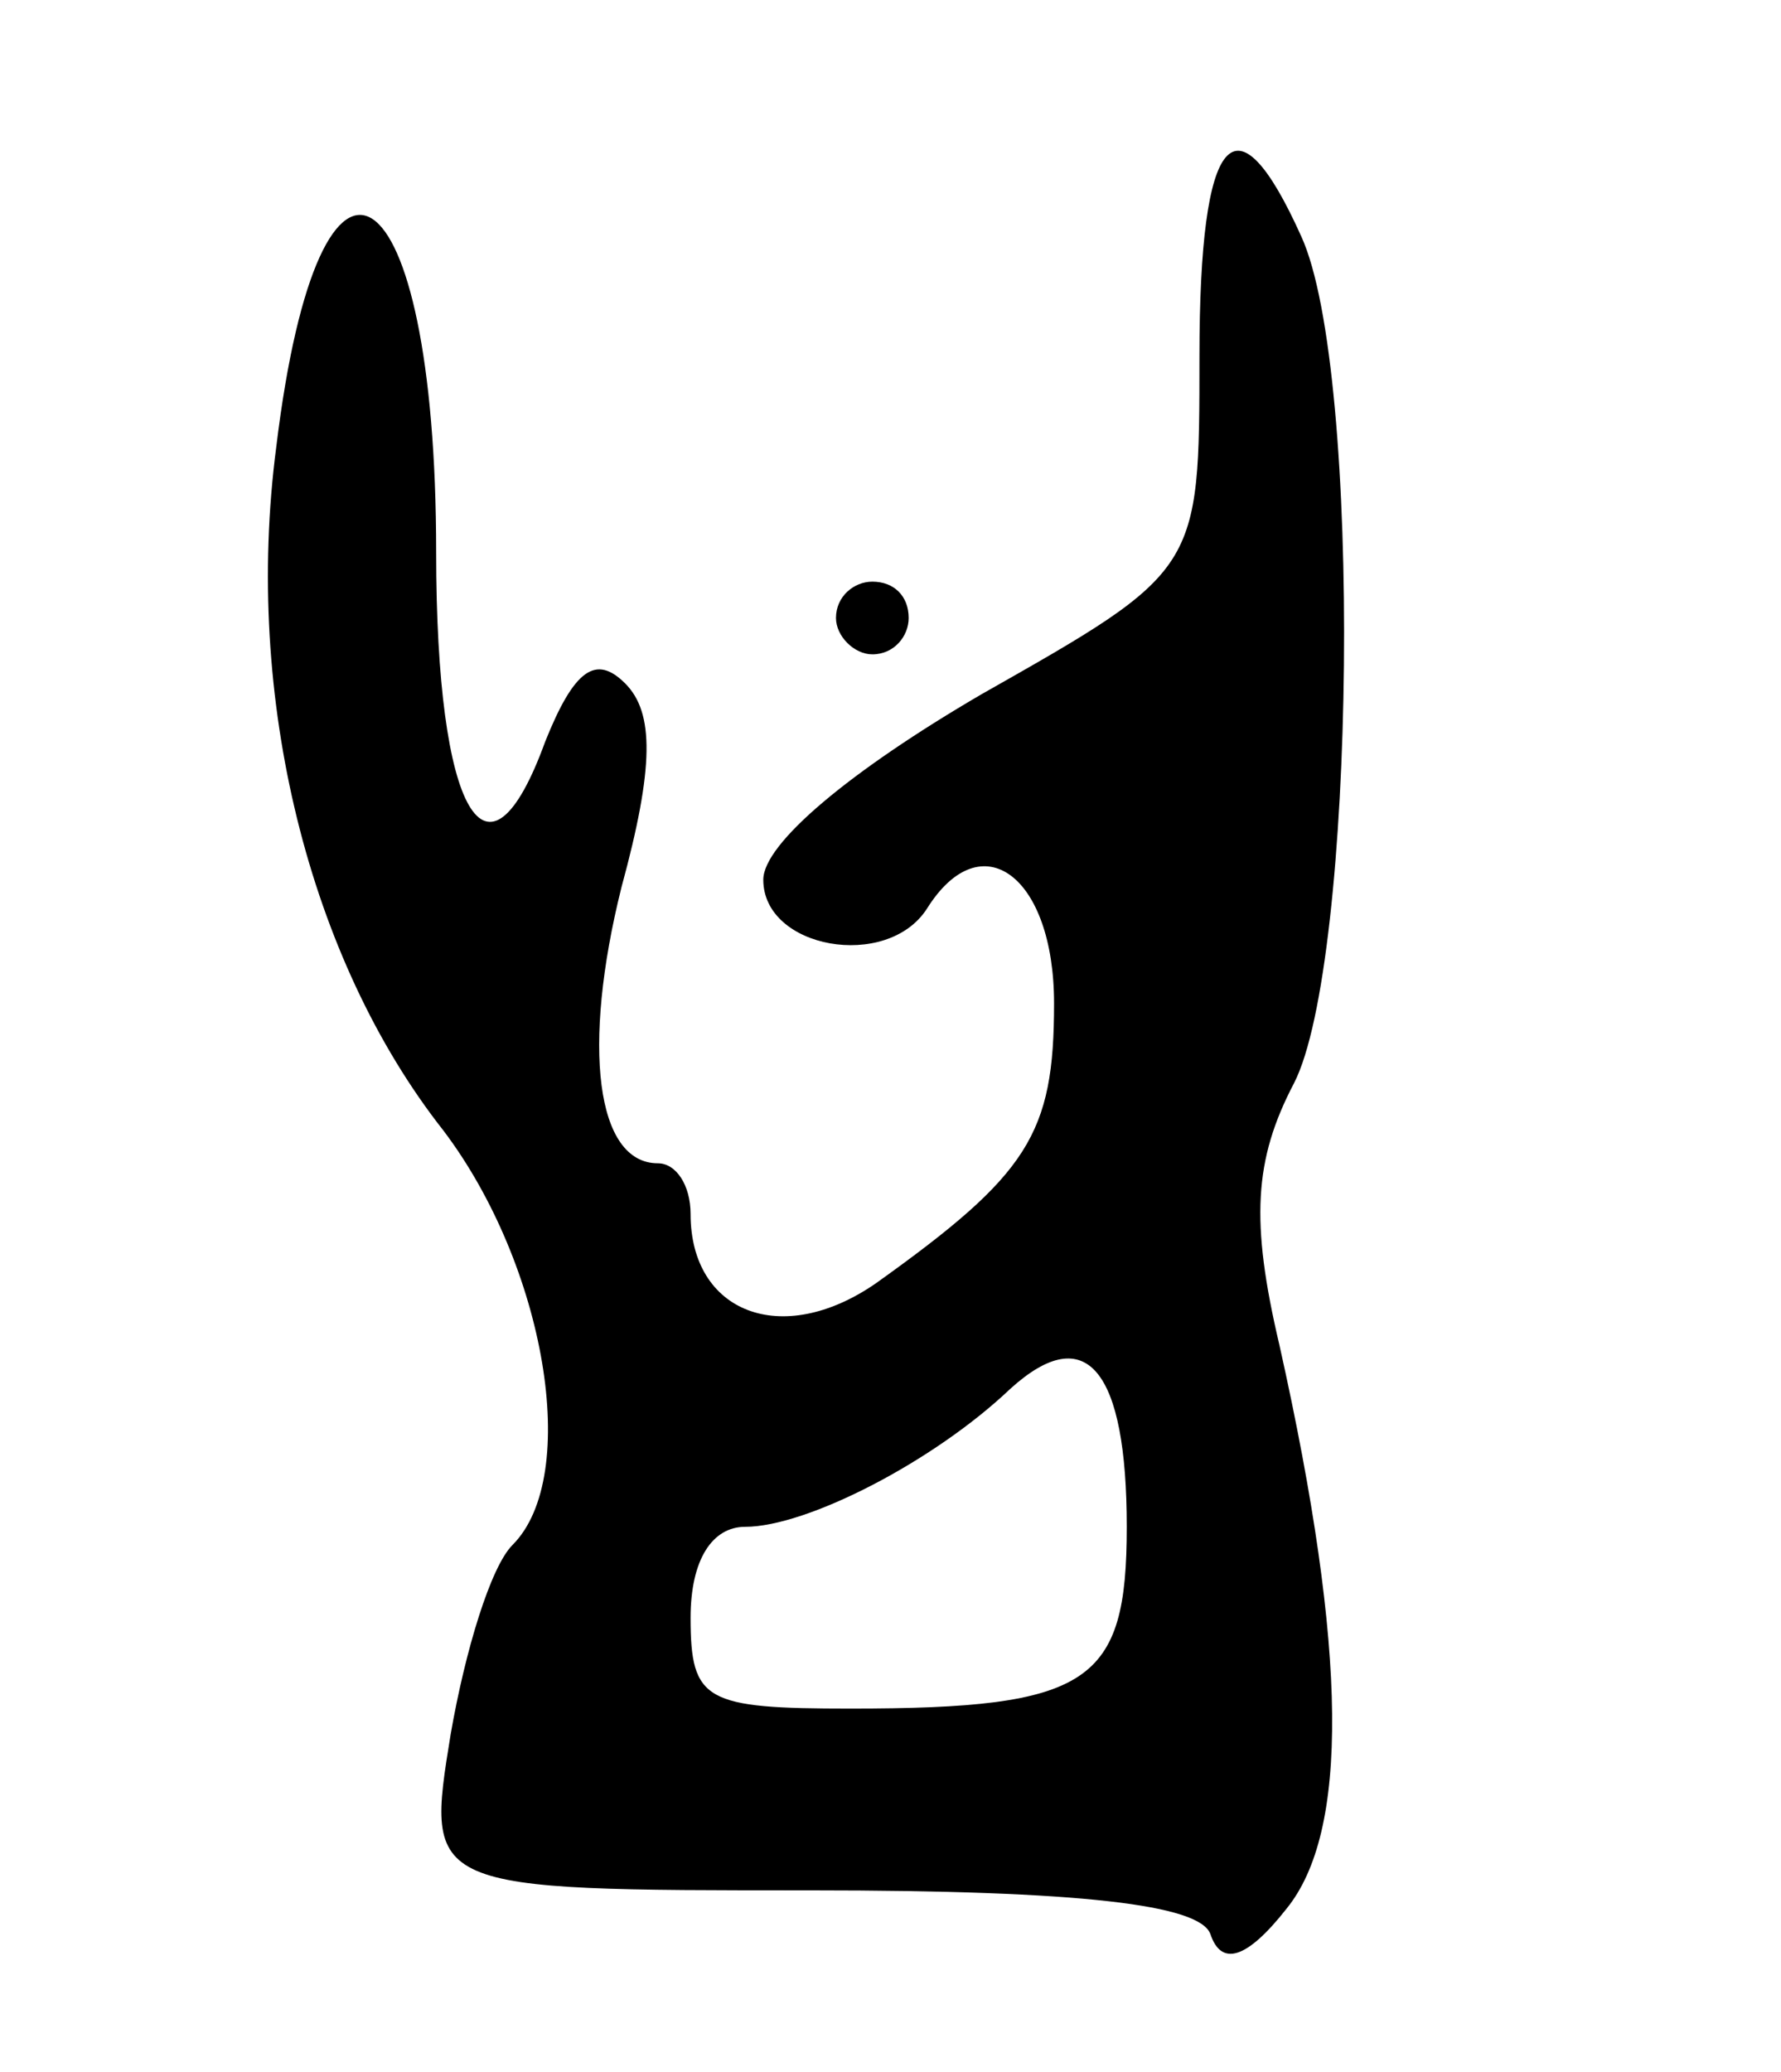 <svg version="1.0" xmlns="http://www.w3.org/2000/svg"
 width="49pt" height="57pt" viewBox="0 0 49 57"
 preserveAspectRatio="xMidYMid meet">
<g transform="translate(0,57) scale(0.1,-0.1)"
fill="#000000" stroke="none">
<path d="M330 472 c0 -59 0 -59 -60 -93 -36 -21 -60 -41 -60 -51 0 -19 34 -25
45 -8 15 24 35 9 35 -26 0 -36 -7 -47 -49 -77 -26 -18 -51 -8 -51 19 0 8 -4
14 -9 14 -17 0 -21 32 -10 76 9 33 9 48 1 56 -8 8 -14 4 -22 -16 -16 -44 -30
-20 -30 52 0 107 -32 128 -44 29 -9 -69 9 -141 46 -188 28 -37 38 -95 19 -114
-6 -6 -13 -29 -17 -52 -7 -43 -7 -43 99 -43 75 0 107 -4 110 -12 3 -9 10 -7
21 7 17 21 17 70 -2 155 -8 34 -7 51 4 72 17 33 19 196 2 233 -18 40 -28 29
-28 -33z m-20 -322 c0 -43 -10 -50 -76 -50 -40 0 -44 2 -44 25 0 16 6 25 15
25 17 0 52 18 73 38 21 19 32 5 32 -38z"/>
<path d="M230 400 c0 -5 5 -10 10 -10 6 0 10 5 10 10 0 6 -4 10 -10 10 -5 0
-10 -4 -10 -10z"/>
</g>
</svg>
